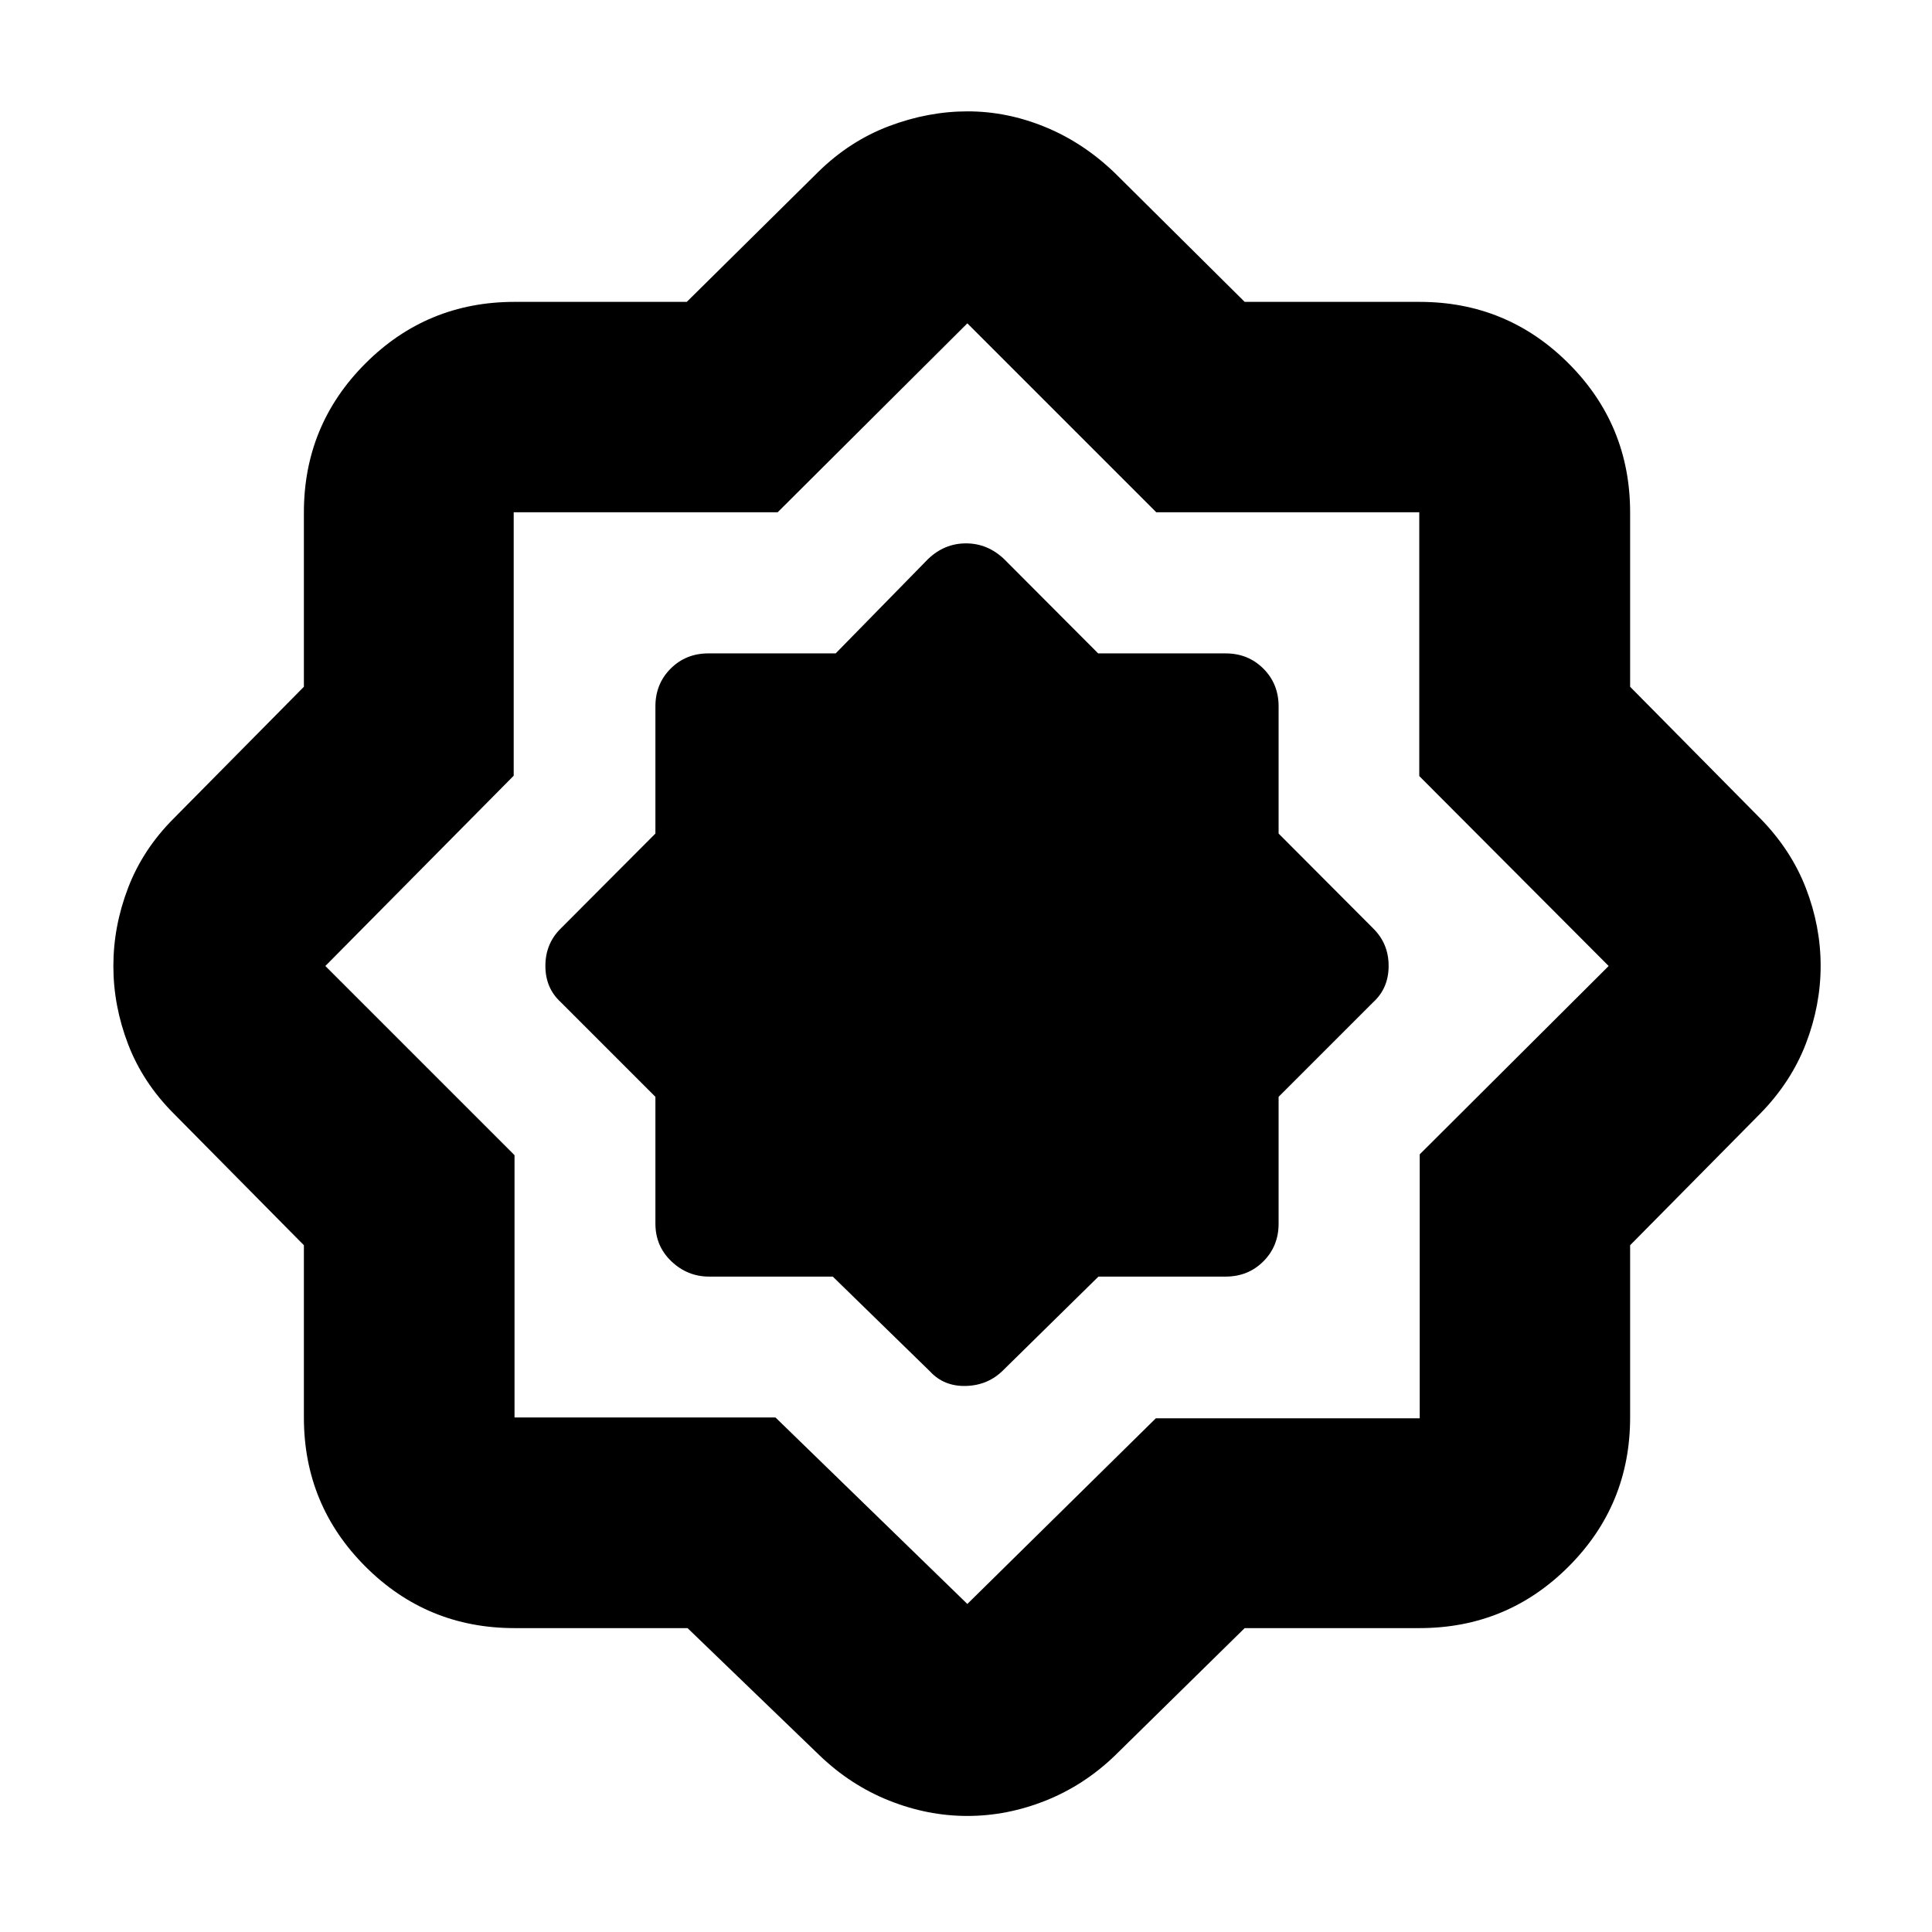 <svg xmlns="http://www.w3.org/2000/svg" height="40" viewBox="0 -960 960 960" width="40"><path d="M341.638-151h-85.972q-43.5 0-74.083-30.583T151-255.666v-85.588l-64.667-65.413Q71-422 63.666-441.106q-7.333-19.106-7.333-38.871t7.333-38.894Q71-538 86.333-553.333L151-618.746v-86.588q0-43.5 30.583-74.083T255.666-810h85.588l65.413-64.667q15.667-15.333 35.094-22.667 19.428-7.333 39.06-7.333 19.631 0 38.586 7.797Q538.361-889.073 554-874l64.471 64h86.863q43.5 0 74.083 30.583T810-705.334v86.588l64.667 65.413q15.333 15.667 22.667 34.637 7.333 18.97 7.333 38.594 0 19.625-7.333 38.696-7.334 19.072-22.667 34.739L810-341.254v85.588q0 43.5-30.583 74.083T705.334-151h-86.863L554-87.666q-15.305 14.753-34.418 22.376-19.113 7.624-38.886 7.624-19.772 0-38.876-7.624-19.104-7.623-34.486-22.376L341.638-151Zm43.695-104.666 95.334 92.667 93.66-92.255h131.125v-131.158L799.334-480l-94.105-94.383v-131.069h-130.68l-93.882-93.882-94.255 93.882H255.254v130.903L161.666-480l94 94v130.334h129.667Zm28.477-70L462-278.665q7 7.666 18.061 7.333 11.06-.333 18.606-8l47.144-46.334h63.19q11.192 0 18.762-7.571 7.571-7.57 7.571-18.762V-415l47.001-47q7.666-7 7.666-18.061 0-11.06-7.666-18.606l-47.001-47.144v-63.19q0-11.192-7.571-18.762-7.57-7.571-18.762-7.571h-63.334l-46.745-46.87q-8.229-7.797-18.933-7.797-10.703 0-18.852 7.797l-45.893 46.87h-63.245q-11.192 0-18.762 7.571-7.571 7.57-7.571 18.762v63.19l-47.001 47.144q-7.666 7.546-7.666 18.606 0 11.061 7.666 18.061l47.001 47v63.001q0 11.192 7.966 18.762 7.967 7.571 18.7 7.571h61.478ZM481-481.667Z"/></svg>